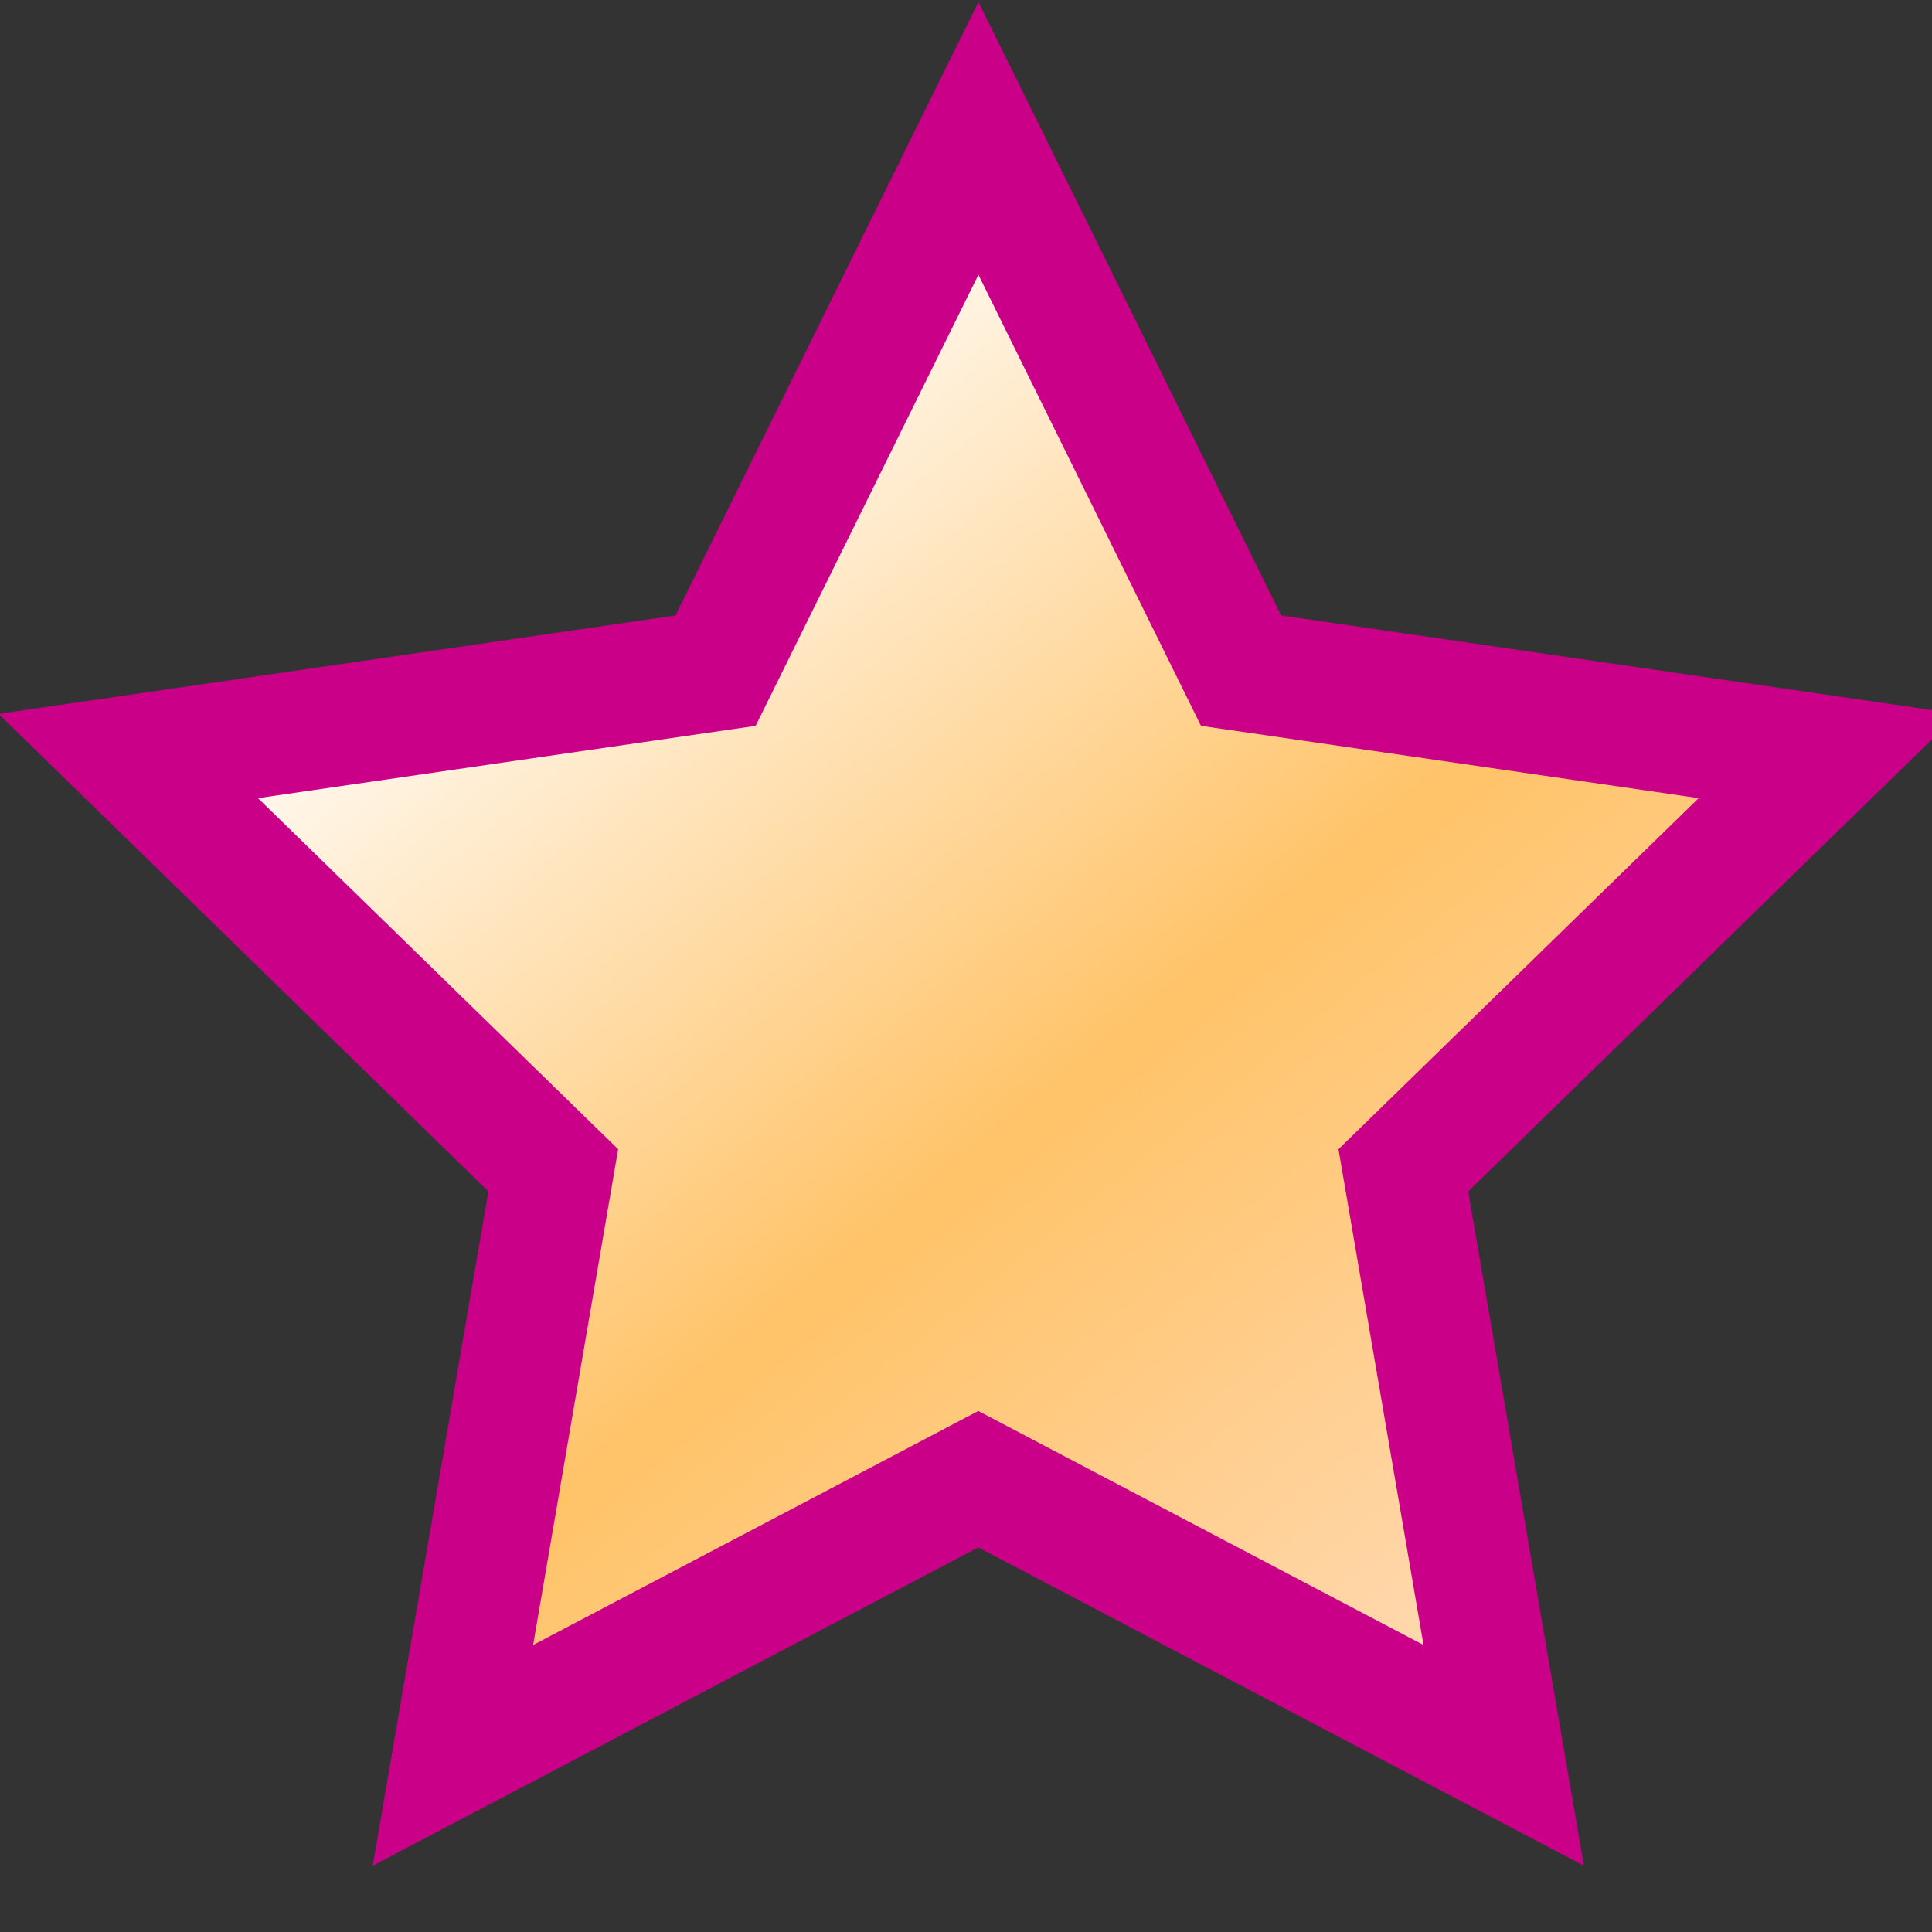<?xml version="1.0" encoding="UTF-8"?>
<svg xmlns="http://www.w3.org/2000/svg" xmlns:xlink="http://www.w3.org/1999/xlink" width="16" height="16"><rect width="100%" height="100%" fill="#333333" stroke="none"/><defs><linearGradient id="a"><stop offset="0" stop-color="#ffdec2"/><stop offset=".5" stop-color="#ffc368"/><stop offset="1" stop-color="#fff"/></linearGradient><linearGradient x1="13.47" y1="14.363" x2="4.596" y2="3.397" id="b" xlink:href="#a" gradientUnits="userSpaceOnUse"/></defs><path d="M8.103 1.146l2.175 4.408 4.864.707-3.52 3.431.831 4.845-4.351-2.287-4.351 2.287.831-4.845-3.52-3.431 4.864-.707z" fill="url(#b)" stroke="#ca0088" stroke-width="1"/></svg>